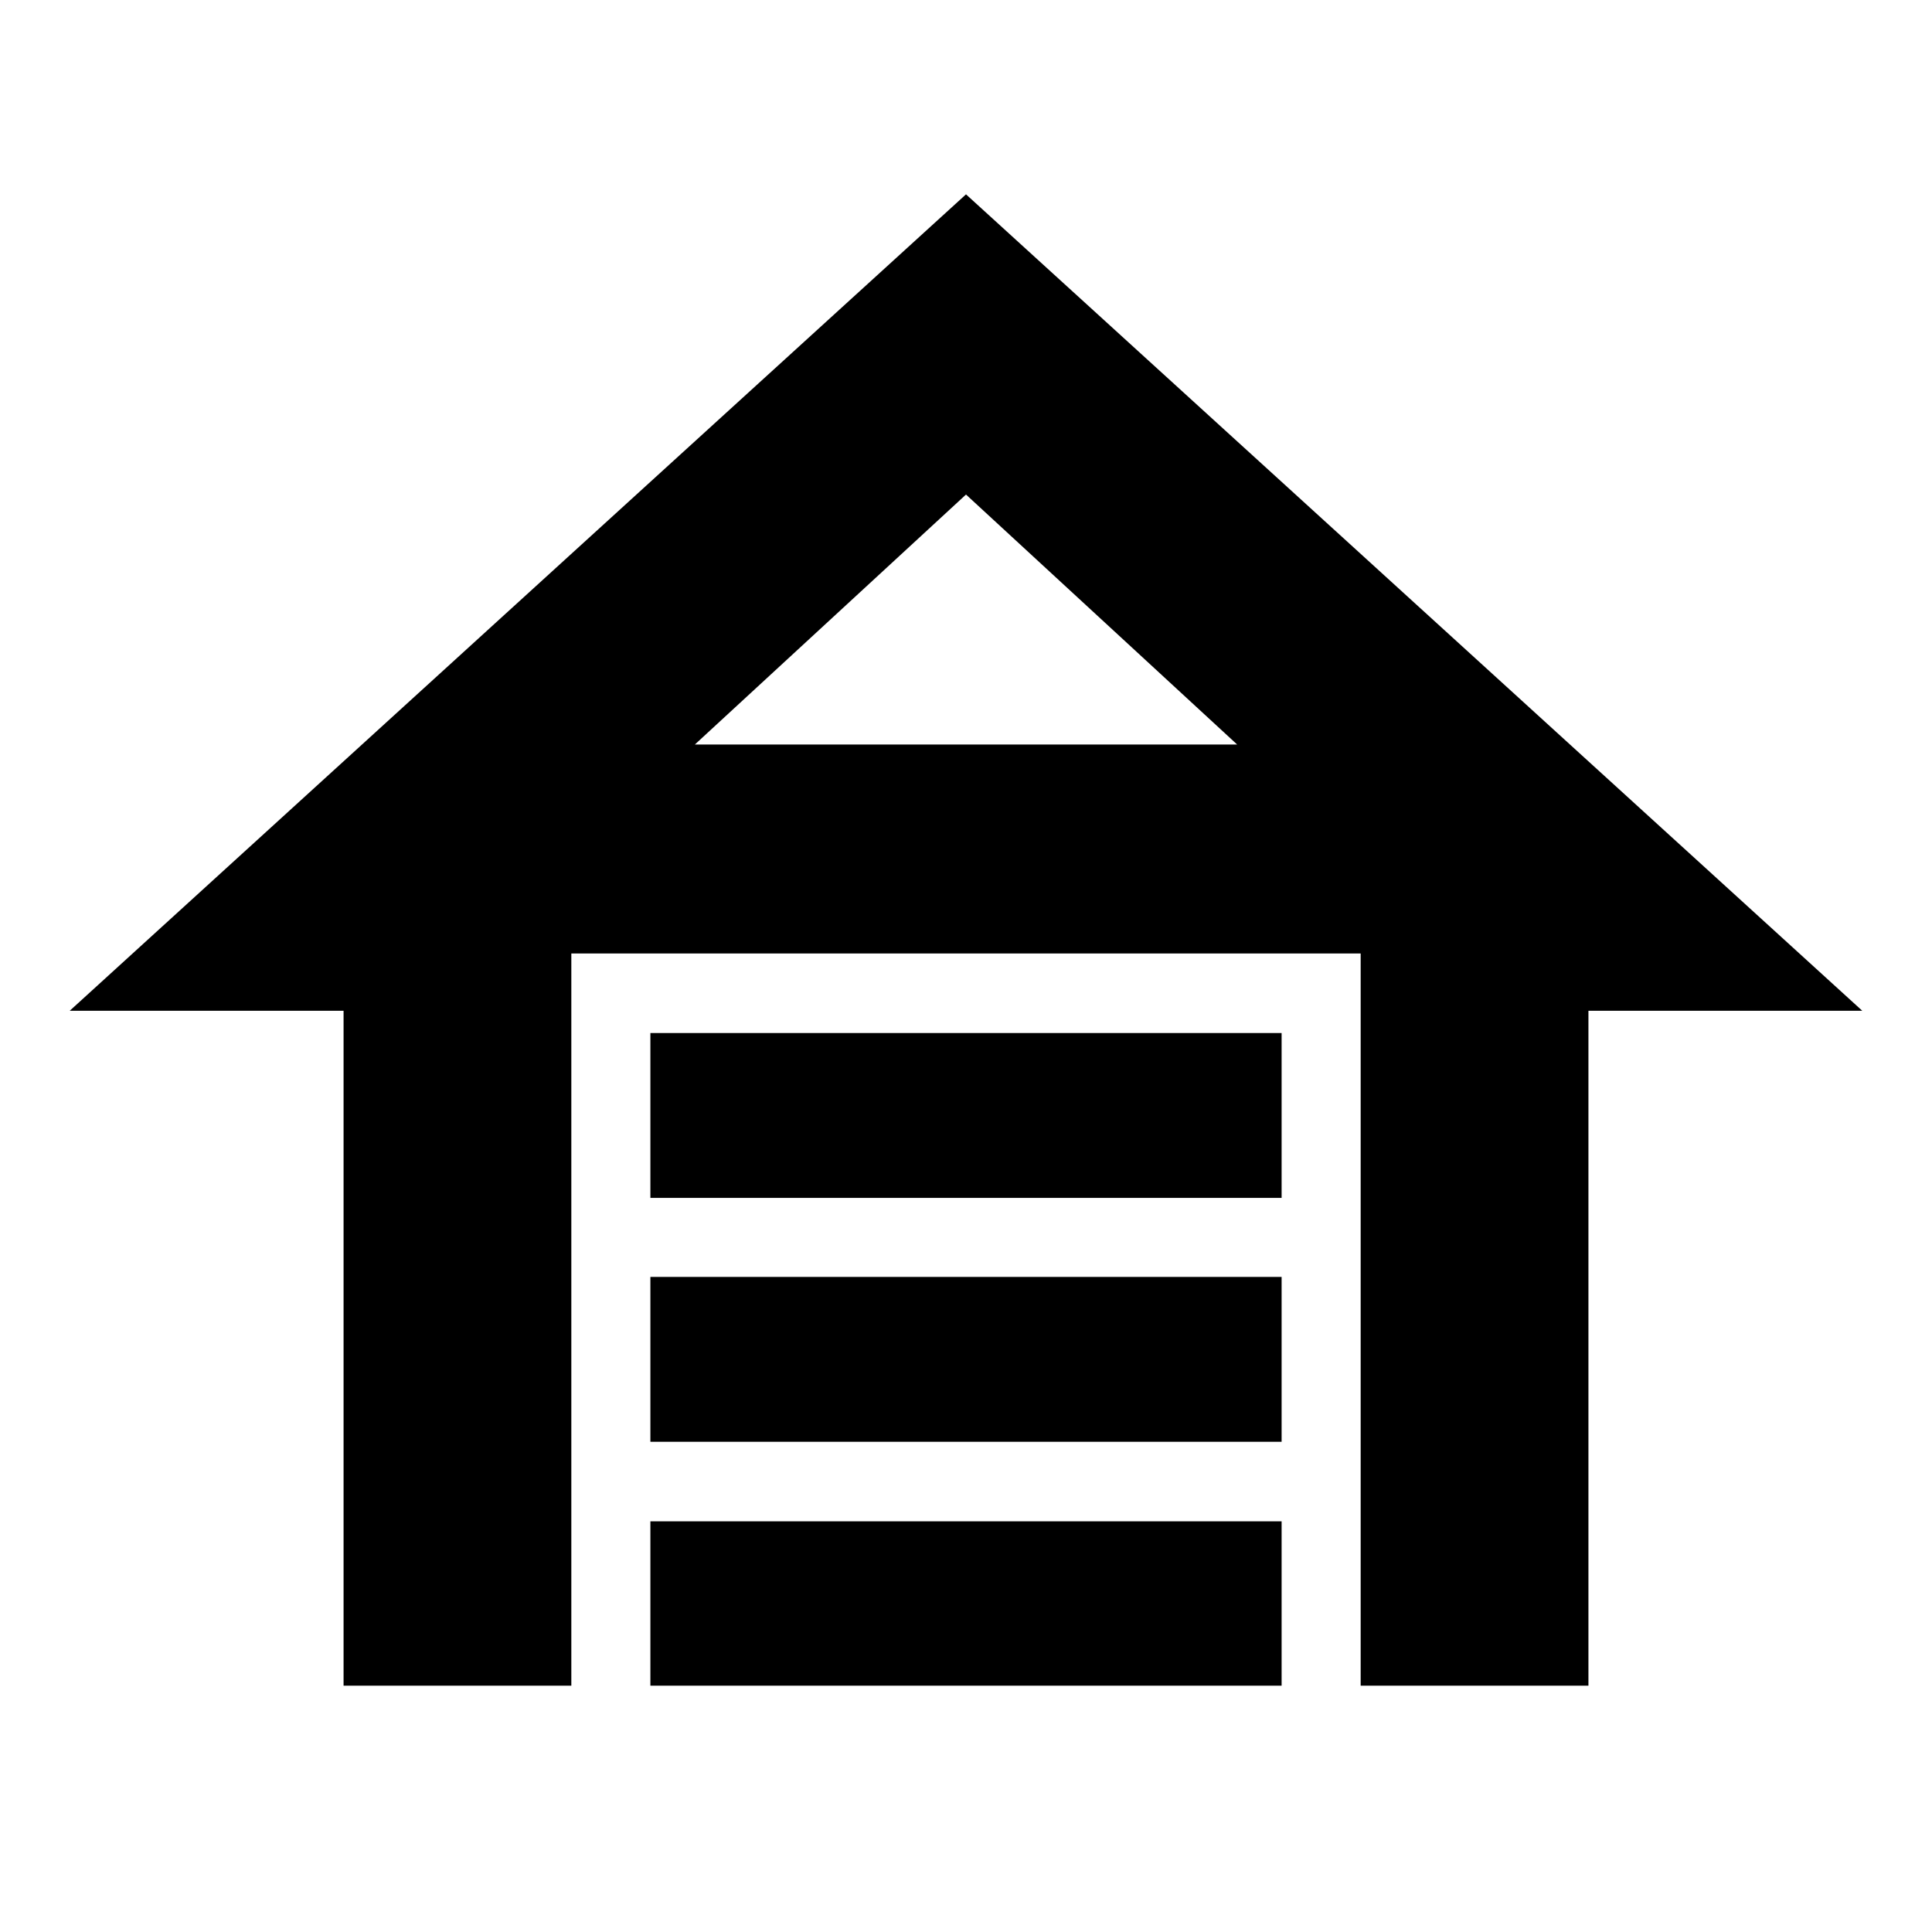 <svg xmlns="http://www.w3.org/2000/svg" height="24" viewBox="0 -960 960 960" width="24"><path d="M323.174-364.783v-81.913h313.652v81.913H323.174Zm0 121.196V-325.5h313.652v81.913H323.174Zm0 121.196v-81.674h313.652v81.674H323.174ZM480-863.435l445.348 405.674H789.283v335.37H676.109v-363.827H283.891v363.827H170.717v-335.37H34.652L480-863.435Zm0 149.174L345.283-590.065h269.434L480-714.261Zm0 124.196h134.717-269.434H480Z"/></svg>